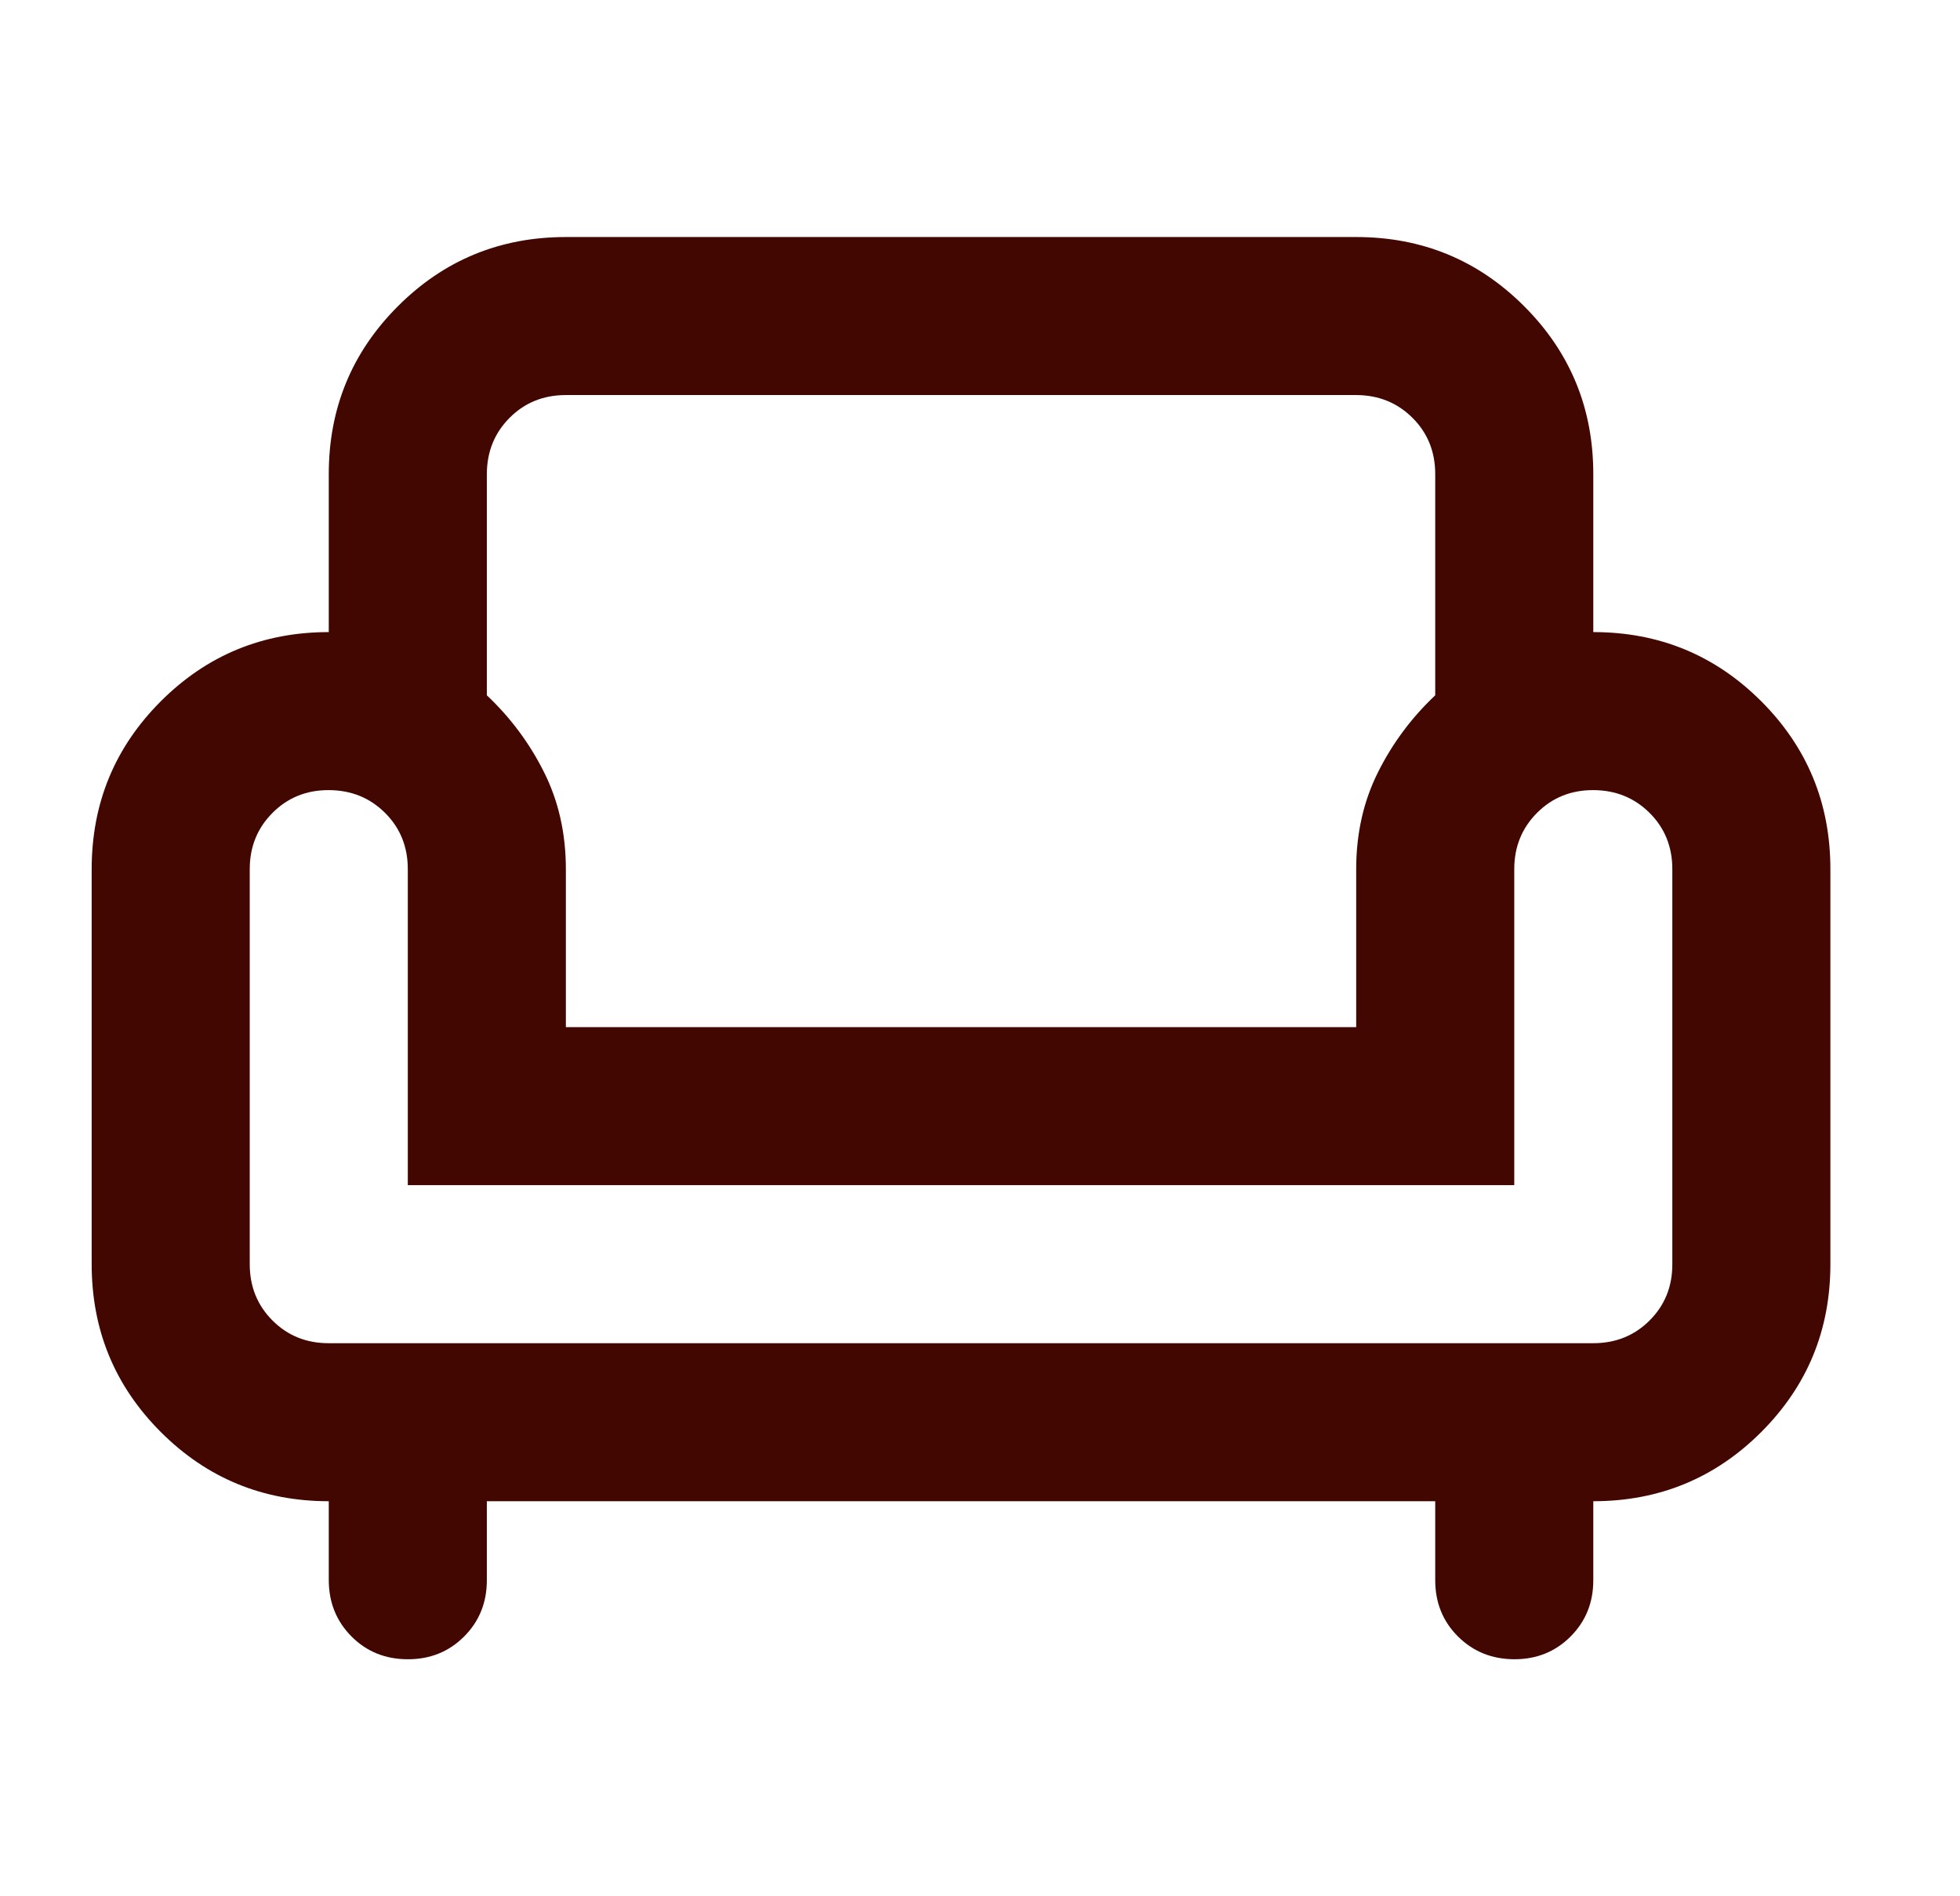 <svg width="31" height="30" viewBox="0 0 31 30" fill="none" xmlns="http://www.w3.org/2000/svg">
<path d="M6.45 26.25C6.096 26.25 5.799 26.13 5.56 25.89C5.321 25.65 5.201 25.353 5.2 25V23.75C4.158 23.75 3.273 23.385 2.544 22.656C1.815 21.927 1.45 21.042 1.45 20V13.75C1.45 12.708 1.815 11.823 2.544 11.094C3.273 10.365 4.158 10 5.2 10V7.5C5.2 6.458 5.565 5.573 6.294 4.844C7.023 4.115 7.908 3.75 8.95 3.75H21.45C22.492 3.75 23.377 4.115 24.106 4.844C24.835 5.573 25.2 6.458 25.2 7.5V10C26.242 10 27.127 10.365 27.856 11.094C28.585 11.823 28.95 12.708 28.95 13.75V20C28.95 21.042 28.585 21.927 27.856 22.656C27.127 23.385 26.242 23.75 25.2 23.75V25C25.2 25.354 25.08 25.651 24.84 25.891C24.6 26.131 24.303 26.251 23.95 26.25C23.597 26.249 23.3 26.129 23.06 25.89C22.82 25.651 22.7 25.354 22.7 25V23.75H7.7V25C7.7 25.354 7.58 25.651 7.34 25.891C7.1 26.131 6.803 26.251 6.45 26.25ZM5.2 21.25H25.2C25.554 21.25 25.851 21.13 26.091 20.89C26.331 20.65 26.451 20.353 26.45 20V13.75C26.45 13.396 26.33 13.099 26.09 12.86C25.85 12.621 25.553 12.501 25.2 12.5C24.847 12.499 24.55 12.619 24.31 12.86C24.07 13.101 23.95 13.398 23.95 13.75V18.75H6.45V13.75C6.45 13.396 6.33 13.099 6.09 12.86C5.85 12.621 5.553 12.501 5.2 12.5C4.847 12.499 4.55 12.619 4.31 12.86C4.07 13.101 3.95 13.398 3.95 13.75V20C3.95 20.354 4.07 20.651 4.31 20.891C4.55 21.131 4.847 21.251 5.2 21.25ZM8.95 16.25H21.45V13.75C21.45 13.188 21.565 12.677 21.794 12.219C22.023 11.76 22.325 11.354 22.7 11V7.5C22.7 7.146 22.58 6.849 22.34 6.61C22.1 6.371 21.803 6.251 21.45 6.25H8.95C8.596 6.25 8.299 6.37 8.06 6.61C7.821 6.85 7.701 7.147 7.7 7.5V11C8.075 11.354 8.377 11.76 8.606 12.219C8.835 12.677 8.95 13.188 8.95 13.75V16.25Z" fill="#430702"/>
</svg>

